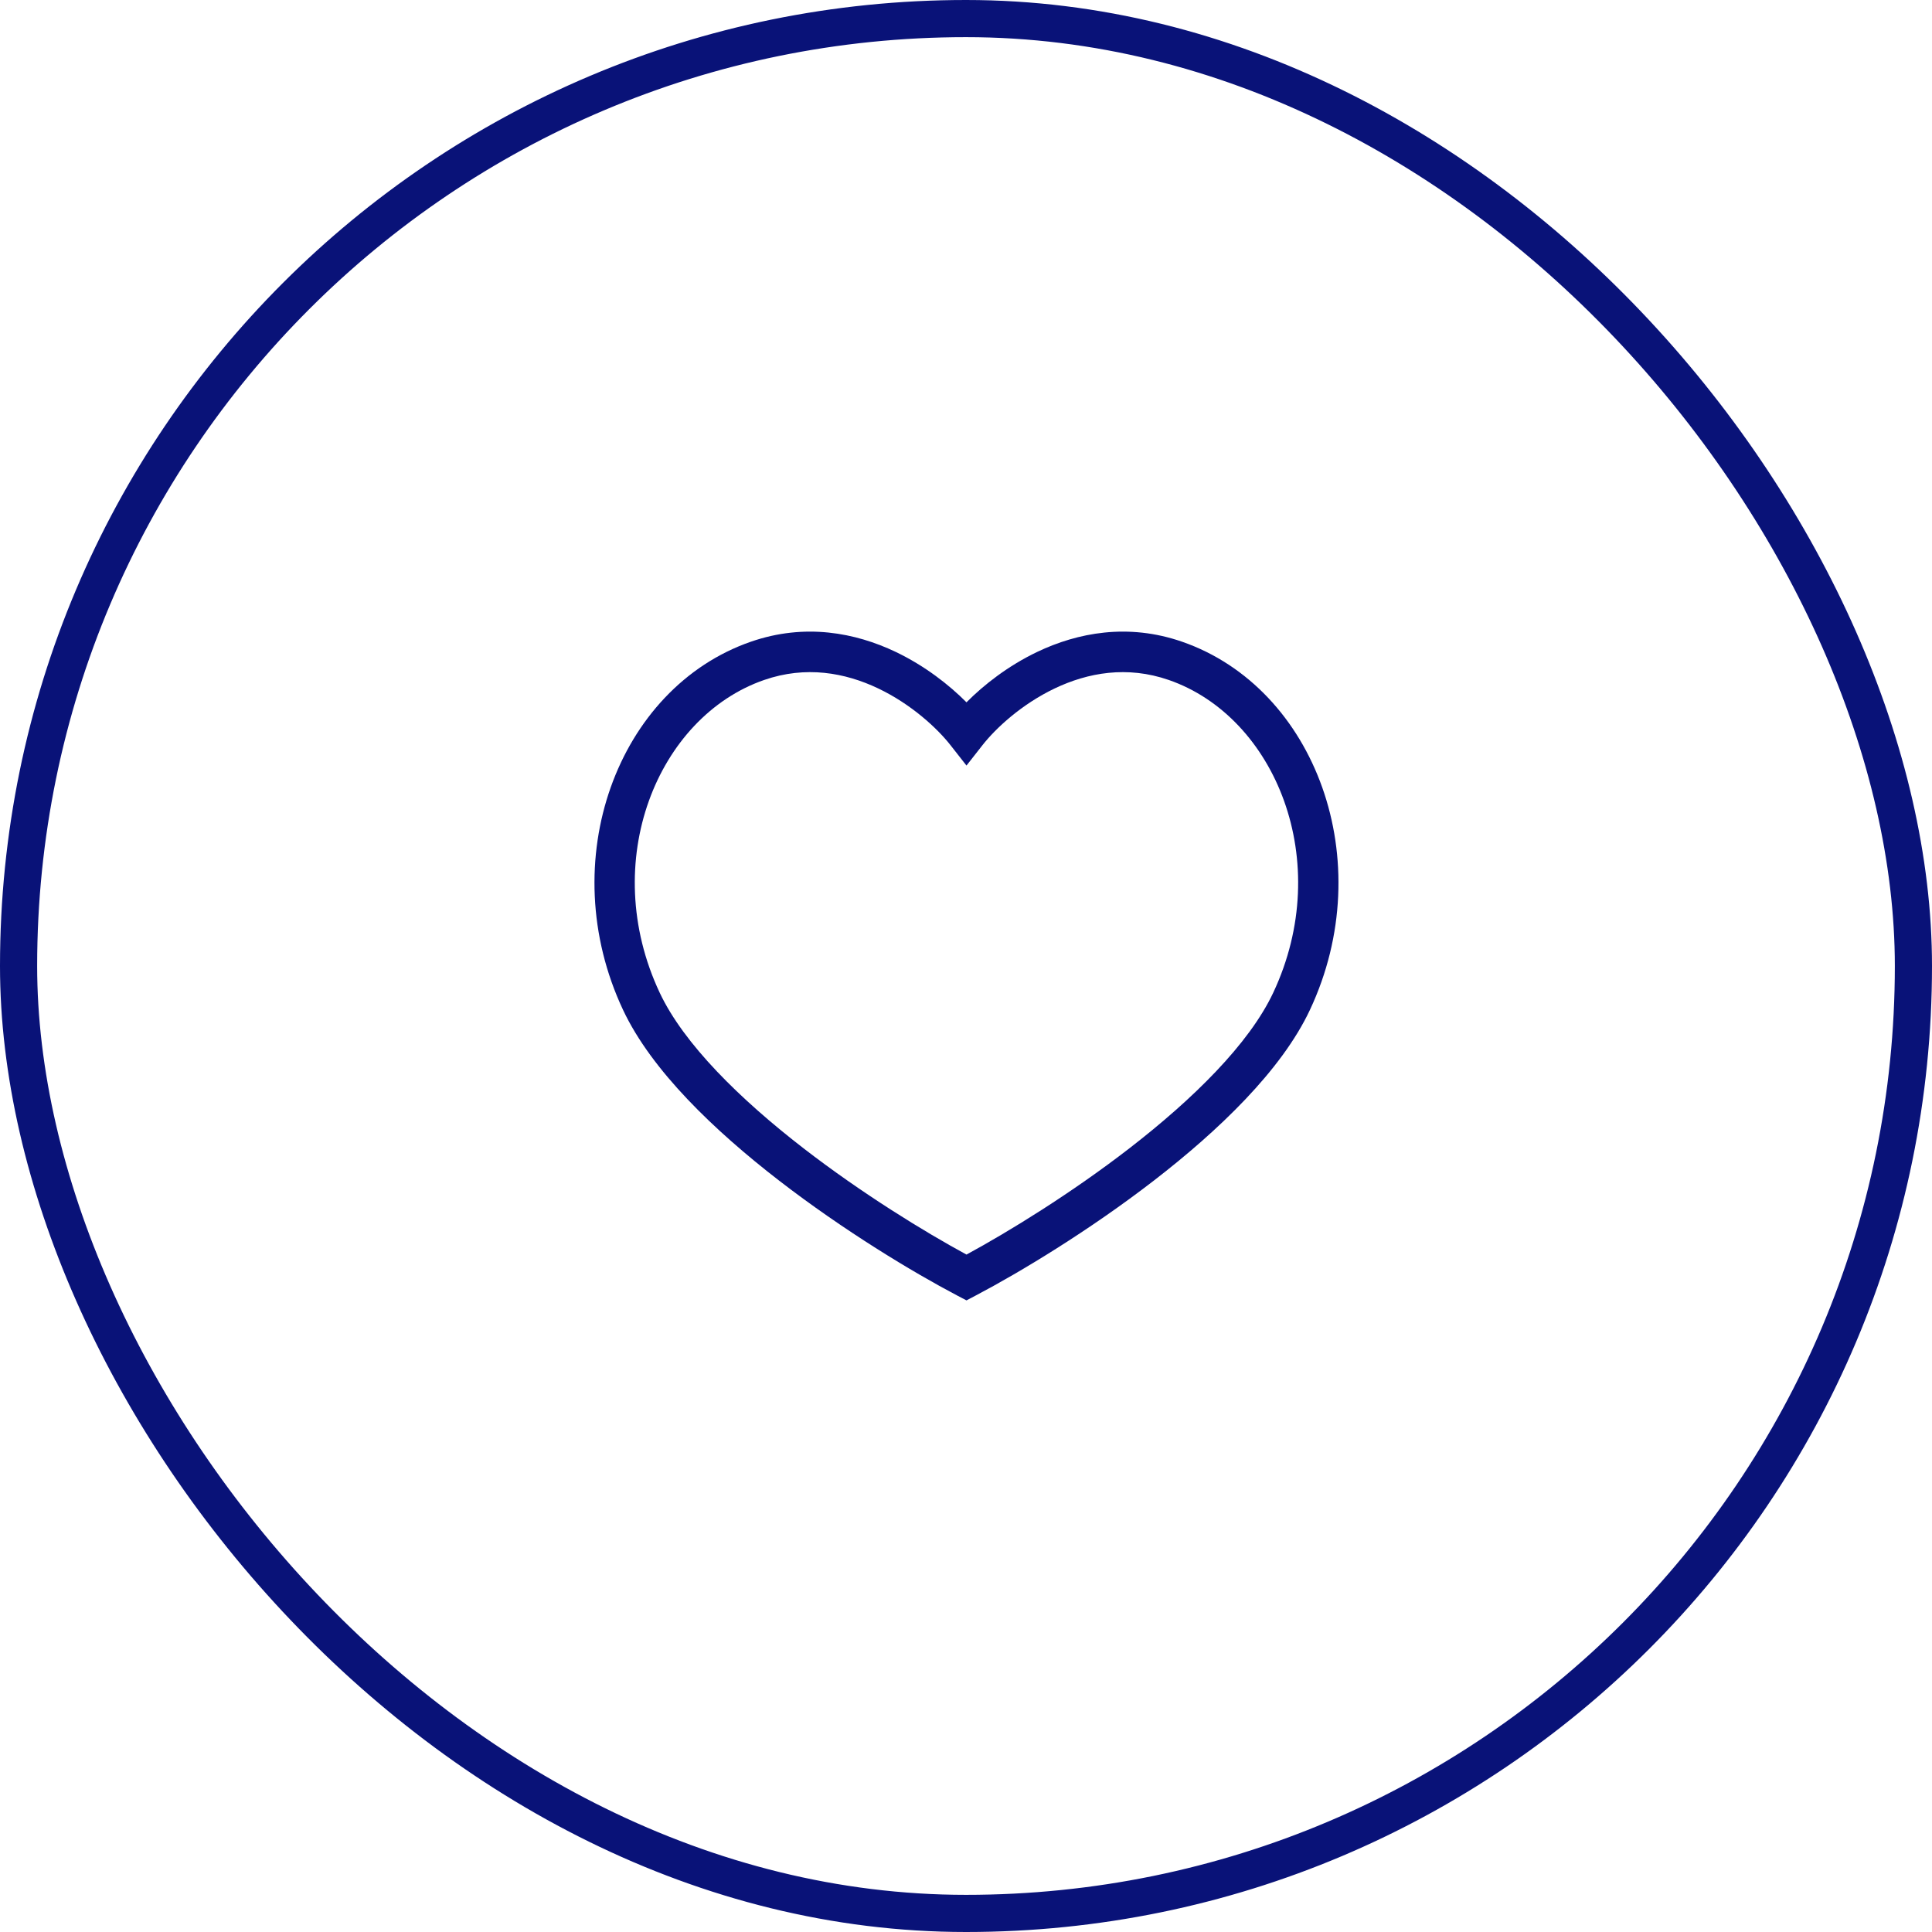 <svg width="52" height="52" viewBox="0 0 52 52" fill="none" xmlns="http://www.w3.org/2000/svg">
<path fill-rule="evenodd" clip-rule="evenodd" d="M23.635 18.528C22.746 18.105 21.69 17.912 20.566 18.302C17.7 19.296 16.096 23.188 17.756 26.719C18.406 28.101 19.921 29.588 21.63 30.909C23.201 32.122 24.87 33.147 26.013 33.767C27.155 33.147 28.825 32.122 30.395 30.909C32.104 29.588 33.619 28.101 34.269 26.719C35.929 23.188 34.326 19.296 31.459 18.302C30.335 17.912 29.279 18.105 28.39 18.528C27.492 18.956 26.796 19.606 26.442 20.058L26.013 20.605L25.584 20.058C25.23 19.606 24.533 18.956 23.635 18.528ZM26.013 18.903C25.545 18.432 24.89 17.919 24.104 17.544C23.026 17.031 21.669 16.765 20.209 17.272C16.618 18.517 14.888 23.179 16.77 27.183C17.537 28.815 19.233 30.434 20.963 31.771C22.711 33.122 24.572 34.243 25.759 34.867L26.013 35L26.266 34.867C27.453 34.243 29.314 33.122 31.062 31.771C32.792 30.434 34.489 28.815 35.256 27.183C37.137 23.179 35.407 18.517 31.816 17.272C30.357 16.765 28.999 17.031 27.921 17.544C27.135 17.919 26.48 18.432 26.013 18.903Z" fill="#091278"/>
<rect x="0.5" y="0.5" width="51" height="51" rx="25.5" stroke="#091278"/>
</svg>
